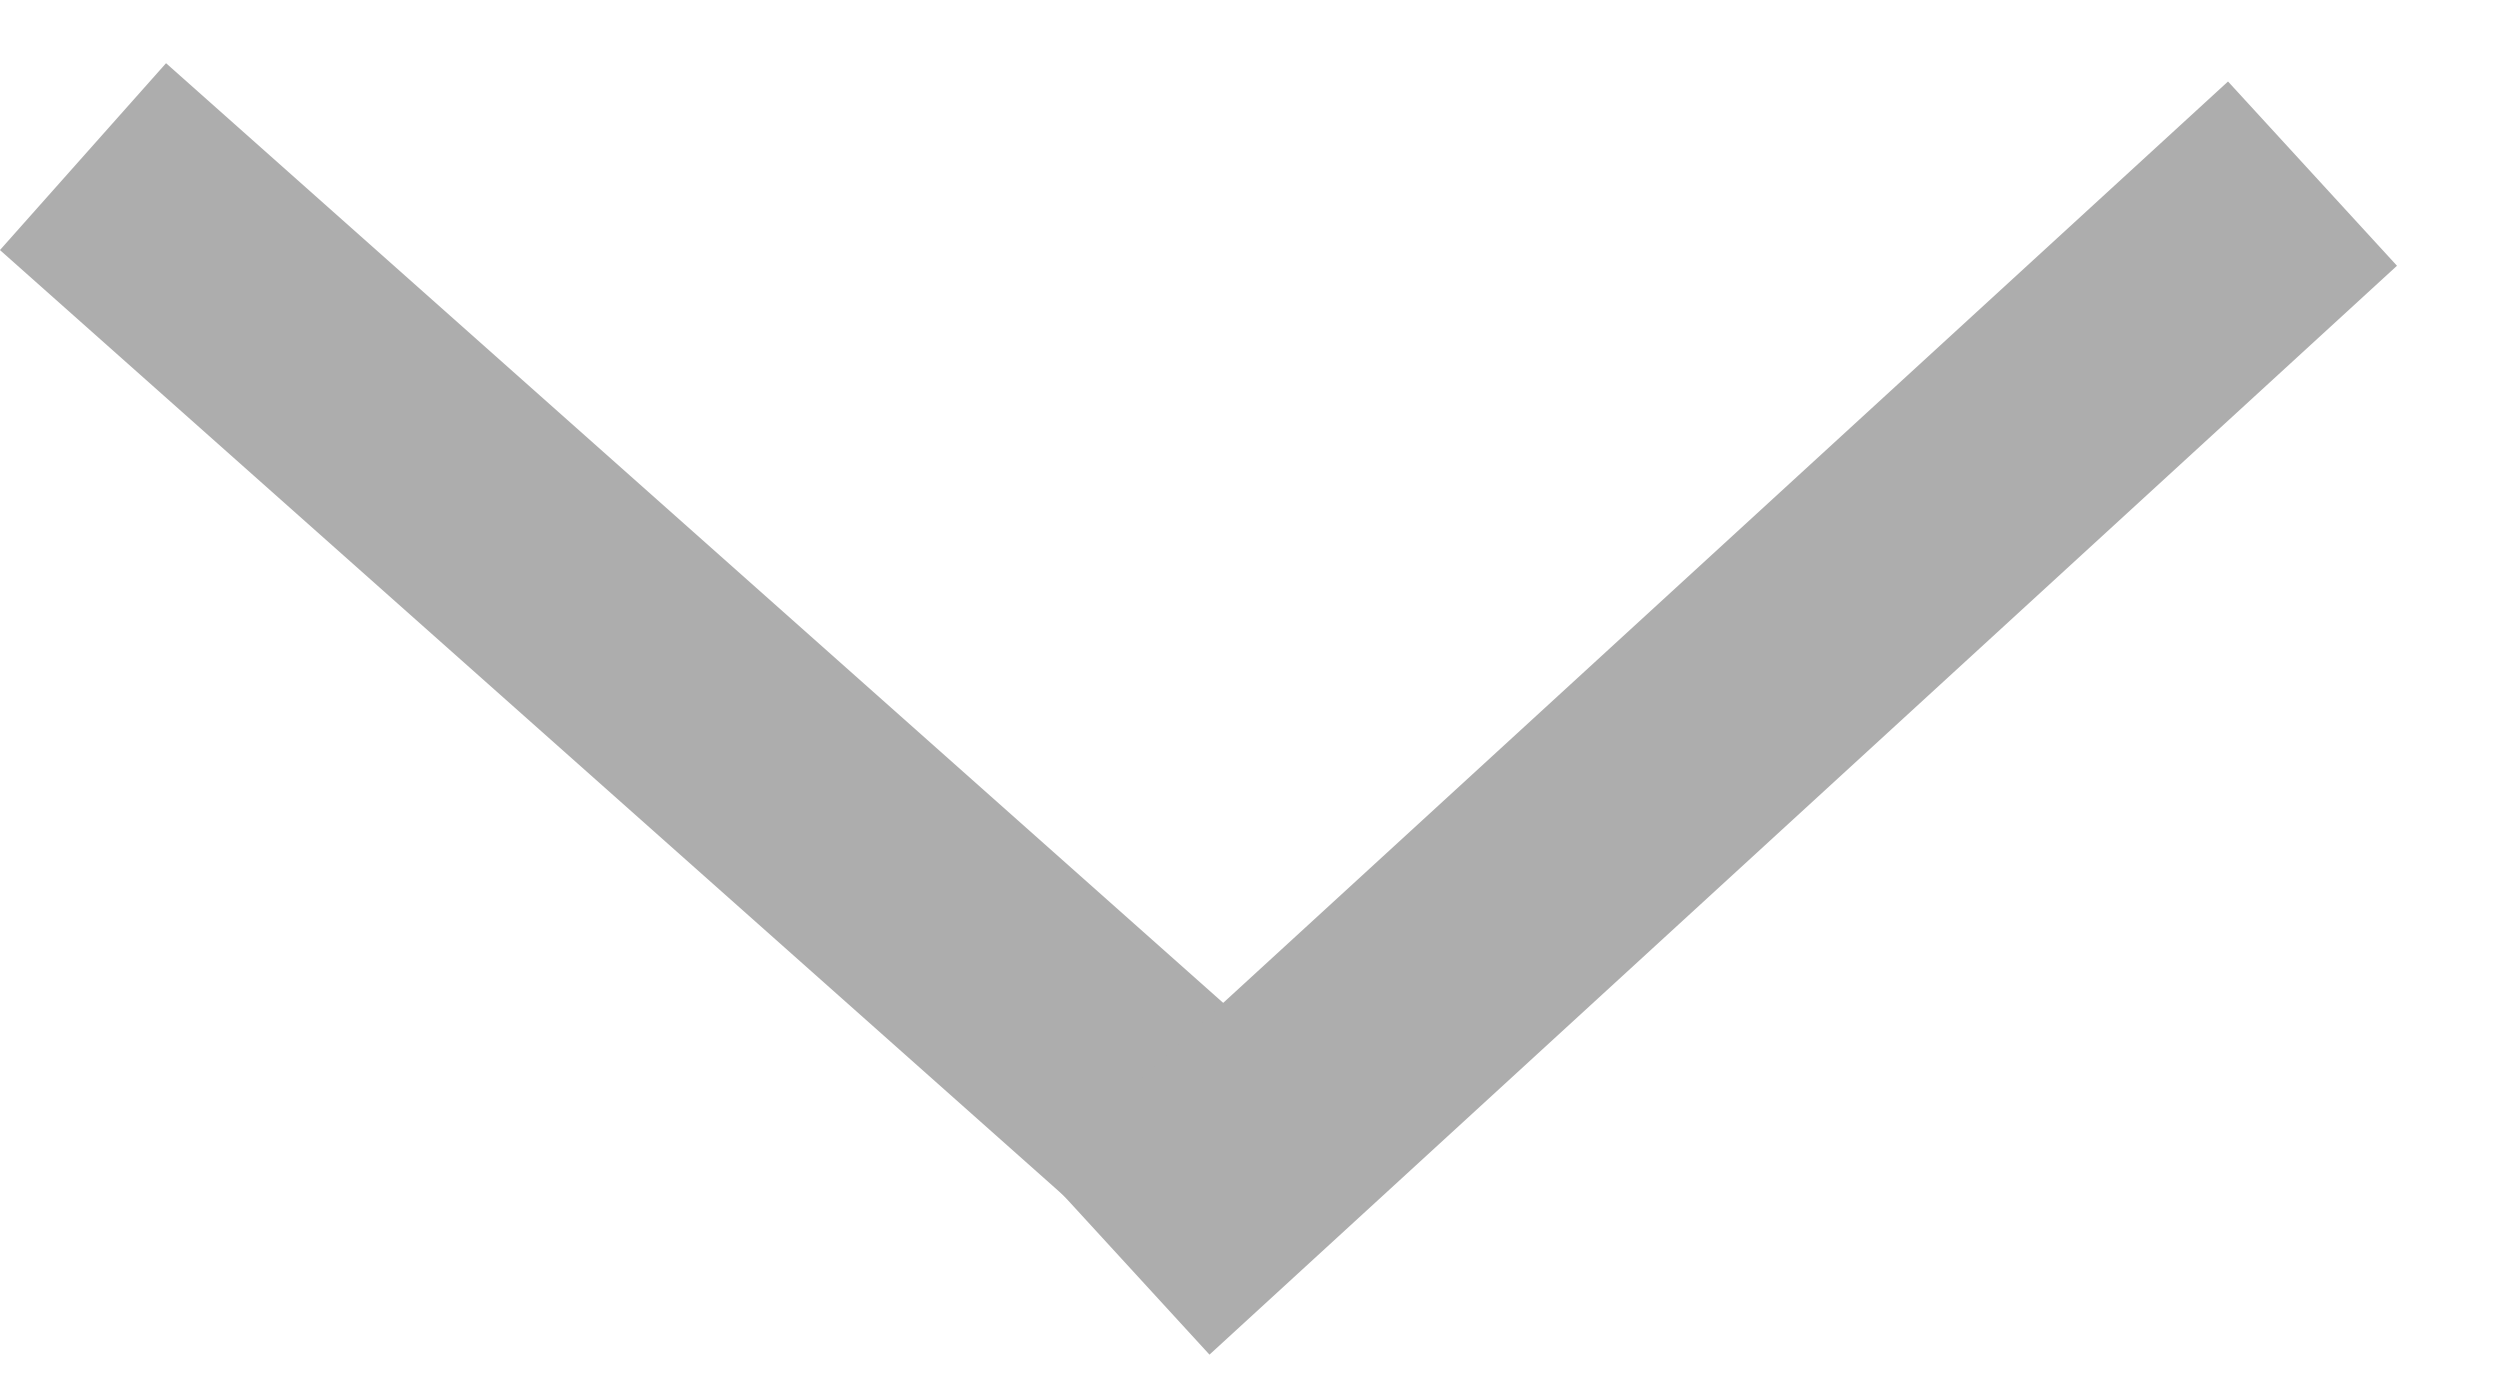 <svg width="20" height="11" viewBox="0 0 20 11" fill="none" xmlns="http://www.w3.org/2000/svg">
<line x1="0.664" y1="1.253" x2="9.664" y2="9.253" stroke="#ADADAD" stroke-width="2"/>
<path d="M9 10.1L18.5 1.389" stroke="#ADADAD" stroke-width="2"/>
</svg>

